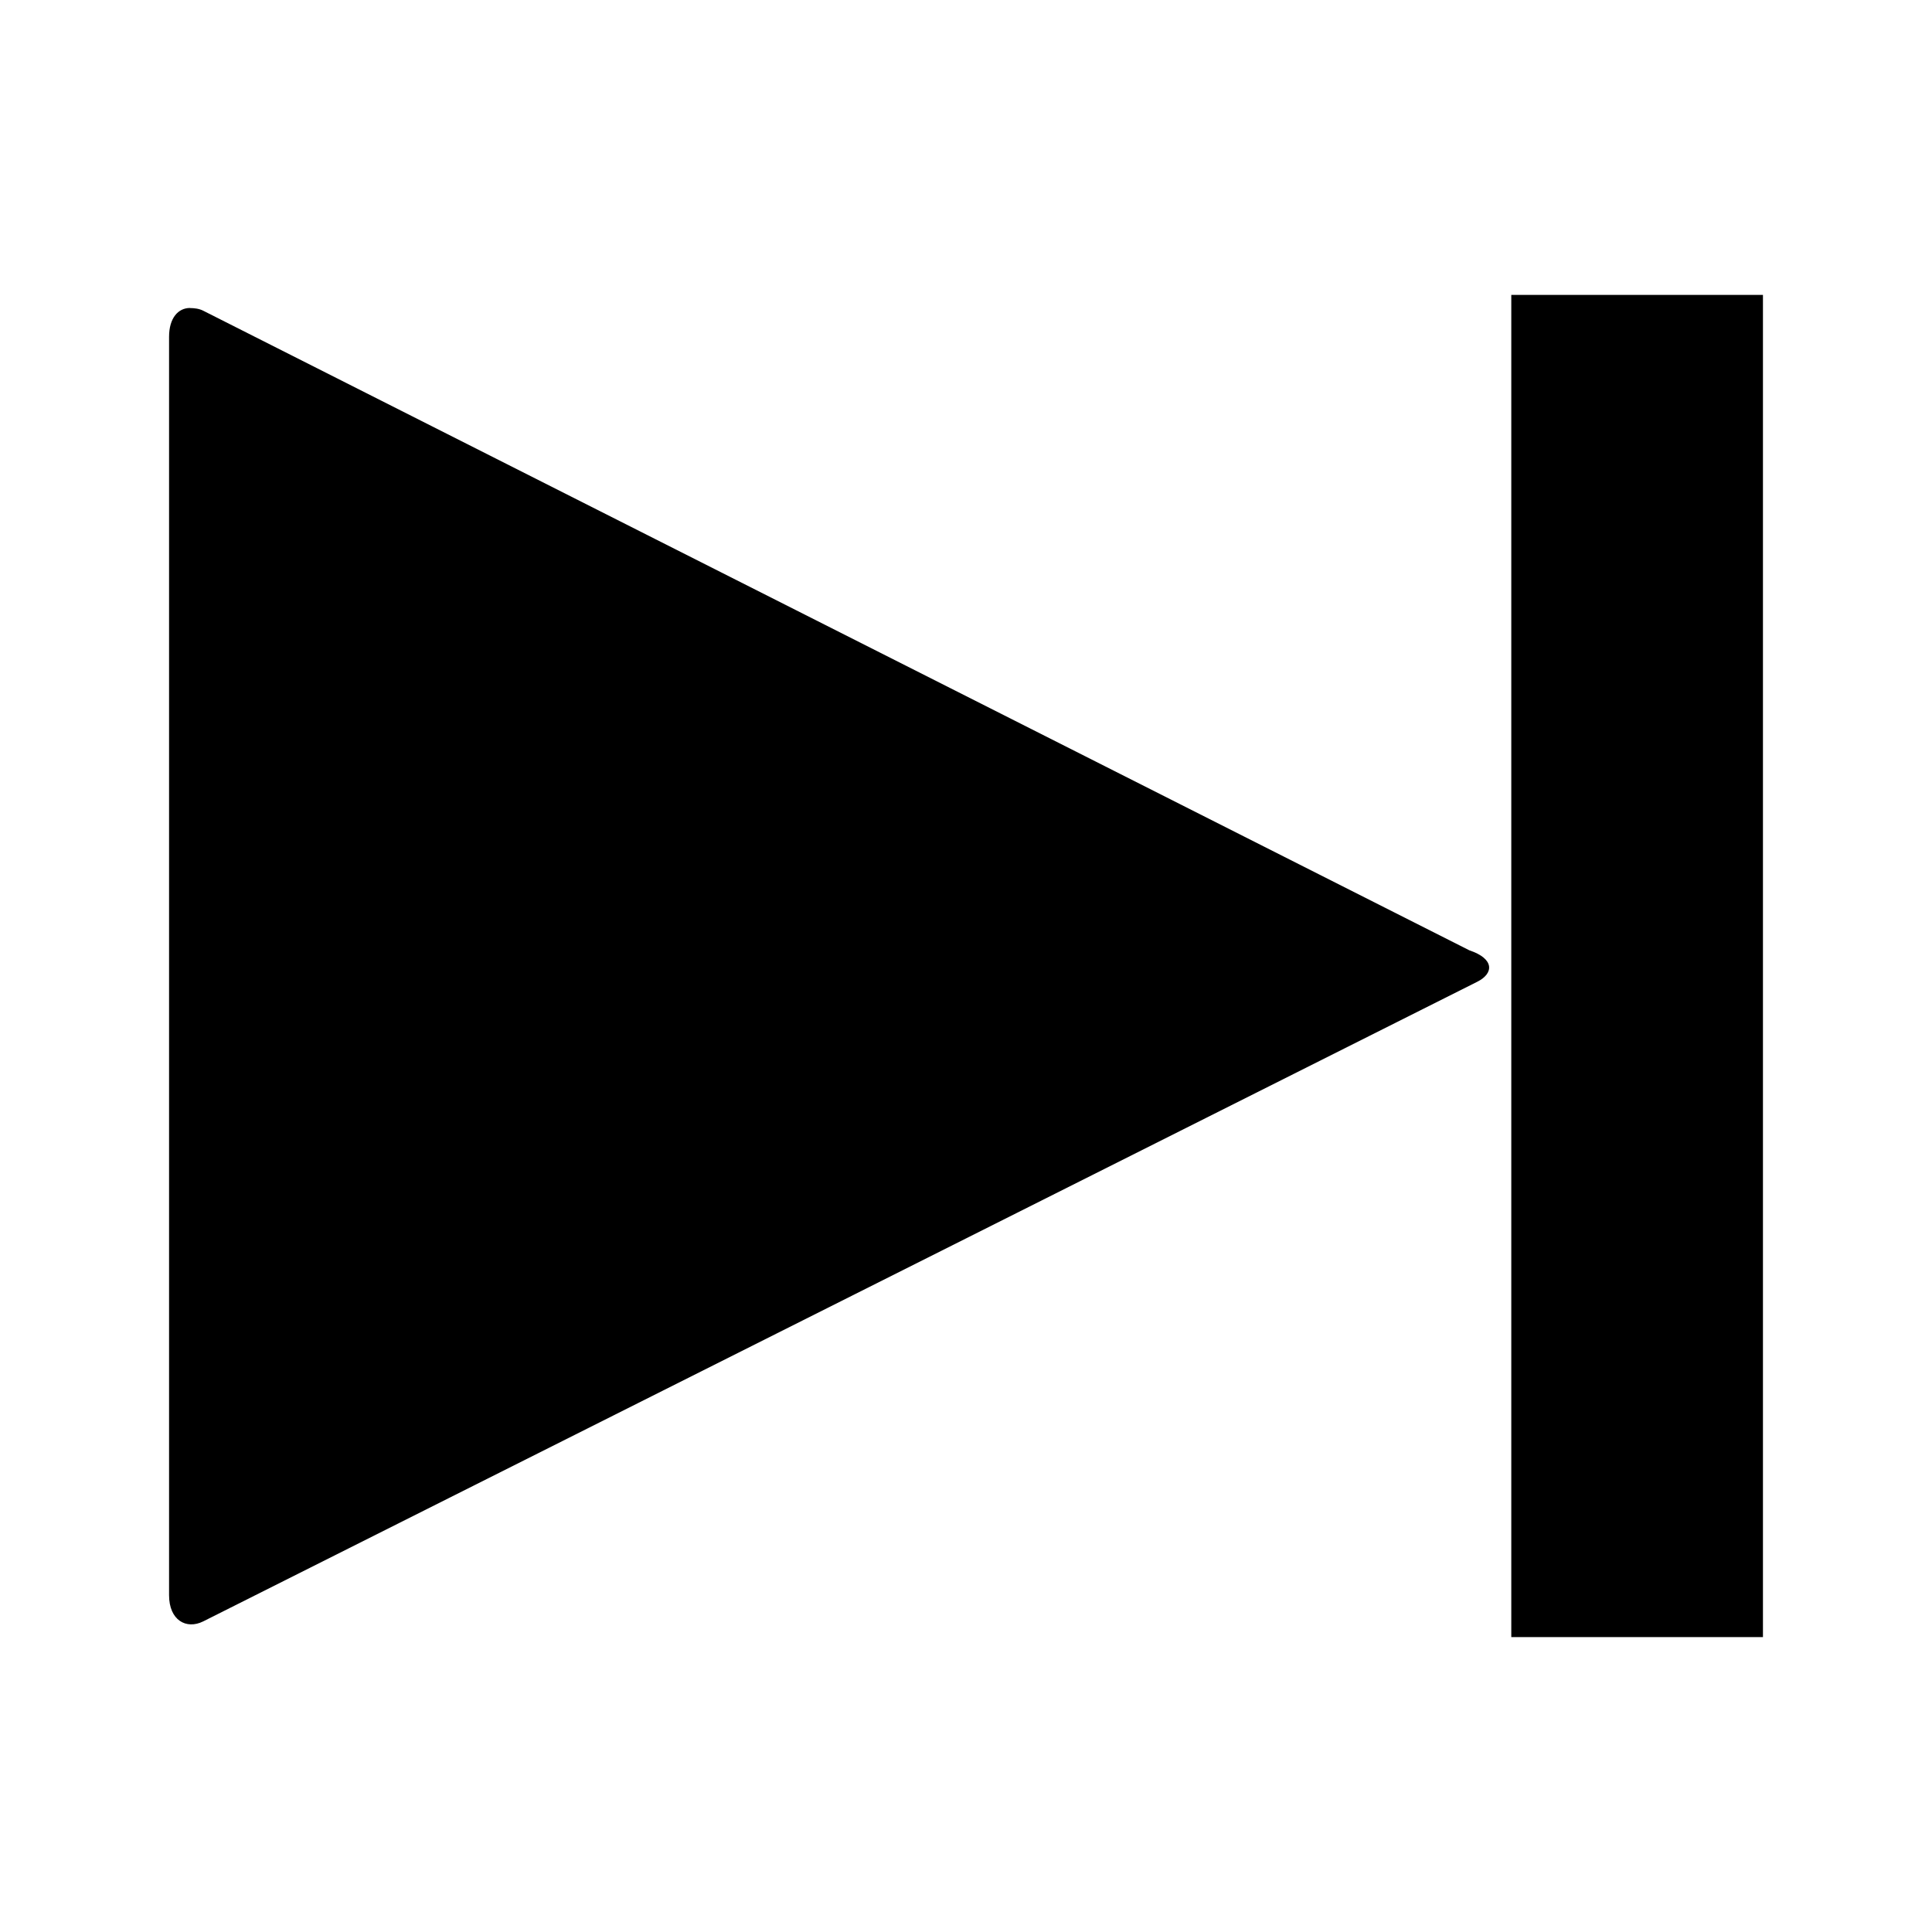 <?xml version="1.0" encoding="UTF-8" standalone="no"?>
<svg
   version="1.1"
   data-icon="media-step-forward"
   width="80"
   height="80"
   data-container-transform="scale(1 1 ) translate(6 8 )"
   viewBox="1.6 -3.2 80 108"
   id="svg2"
   sodipodi:docname="forwardtoend.svg"
   inkscape:version="1.3.2 (091e20e, 2023-11-25)"
   xmlns:inkscape="http://www.inkscape.org/namespaces/inkscape"
   xmlns:sodipodi="http://sodipodi.sourceforge.net/DTD/sodipodi-0.dtd"
   xmlns="http://www.w3.org/2000/svg"
   xmlns:svg="http://www.w3.org/2000/svg">
  <defs
     id="defs2" />
  <sodipodi:namedview
     id="namedview2"
     pagecolor="#ffffff"
     bordercolor="#666666"
     borderopacity="1.0"
     inkscape:showpageshadow="2"
     inkscape:pageopacity="0.0"
     inkscape:pagecheckerboard="0"
     inkscape:deskcolor="#d1d1d1"
     inkscape:zoom="5.7034367"
     inkscape:cx="1.0519973"
     inkscape:cy="36.644573"
     inkscape:window-width="1088"
     inkscape:window-height="699"
     inkscape:window-x="0"
     inkscape:window-y="25"
     inkscape:window-maximized="0"
     inkscape:current-layer="svg2" />
  <path
     d="M 72.082,13.284 V 88.316 H 86.15 V 13.284 Z m -73.859,0.732 c -0.661,0 -1.172,0.558 -1.172,1.613 v 70.342 c 0,1.407 0.966,1.932 1.904,1.468 L 70.178,51.682 c 0.938,-0.469 0.966,-1.29 -0.441,-1.759 L -1.046,14.166 c -0.234,-0.117 -0.511,-0.145 -0.732,-0.145 z"
     id="path1"
     style="stroke-width:4.689" />
</svg>
